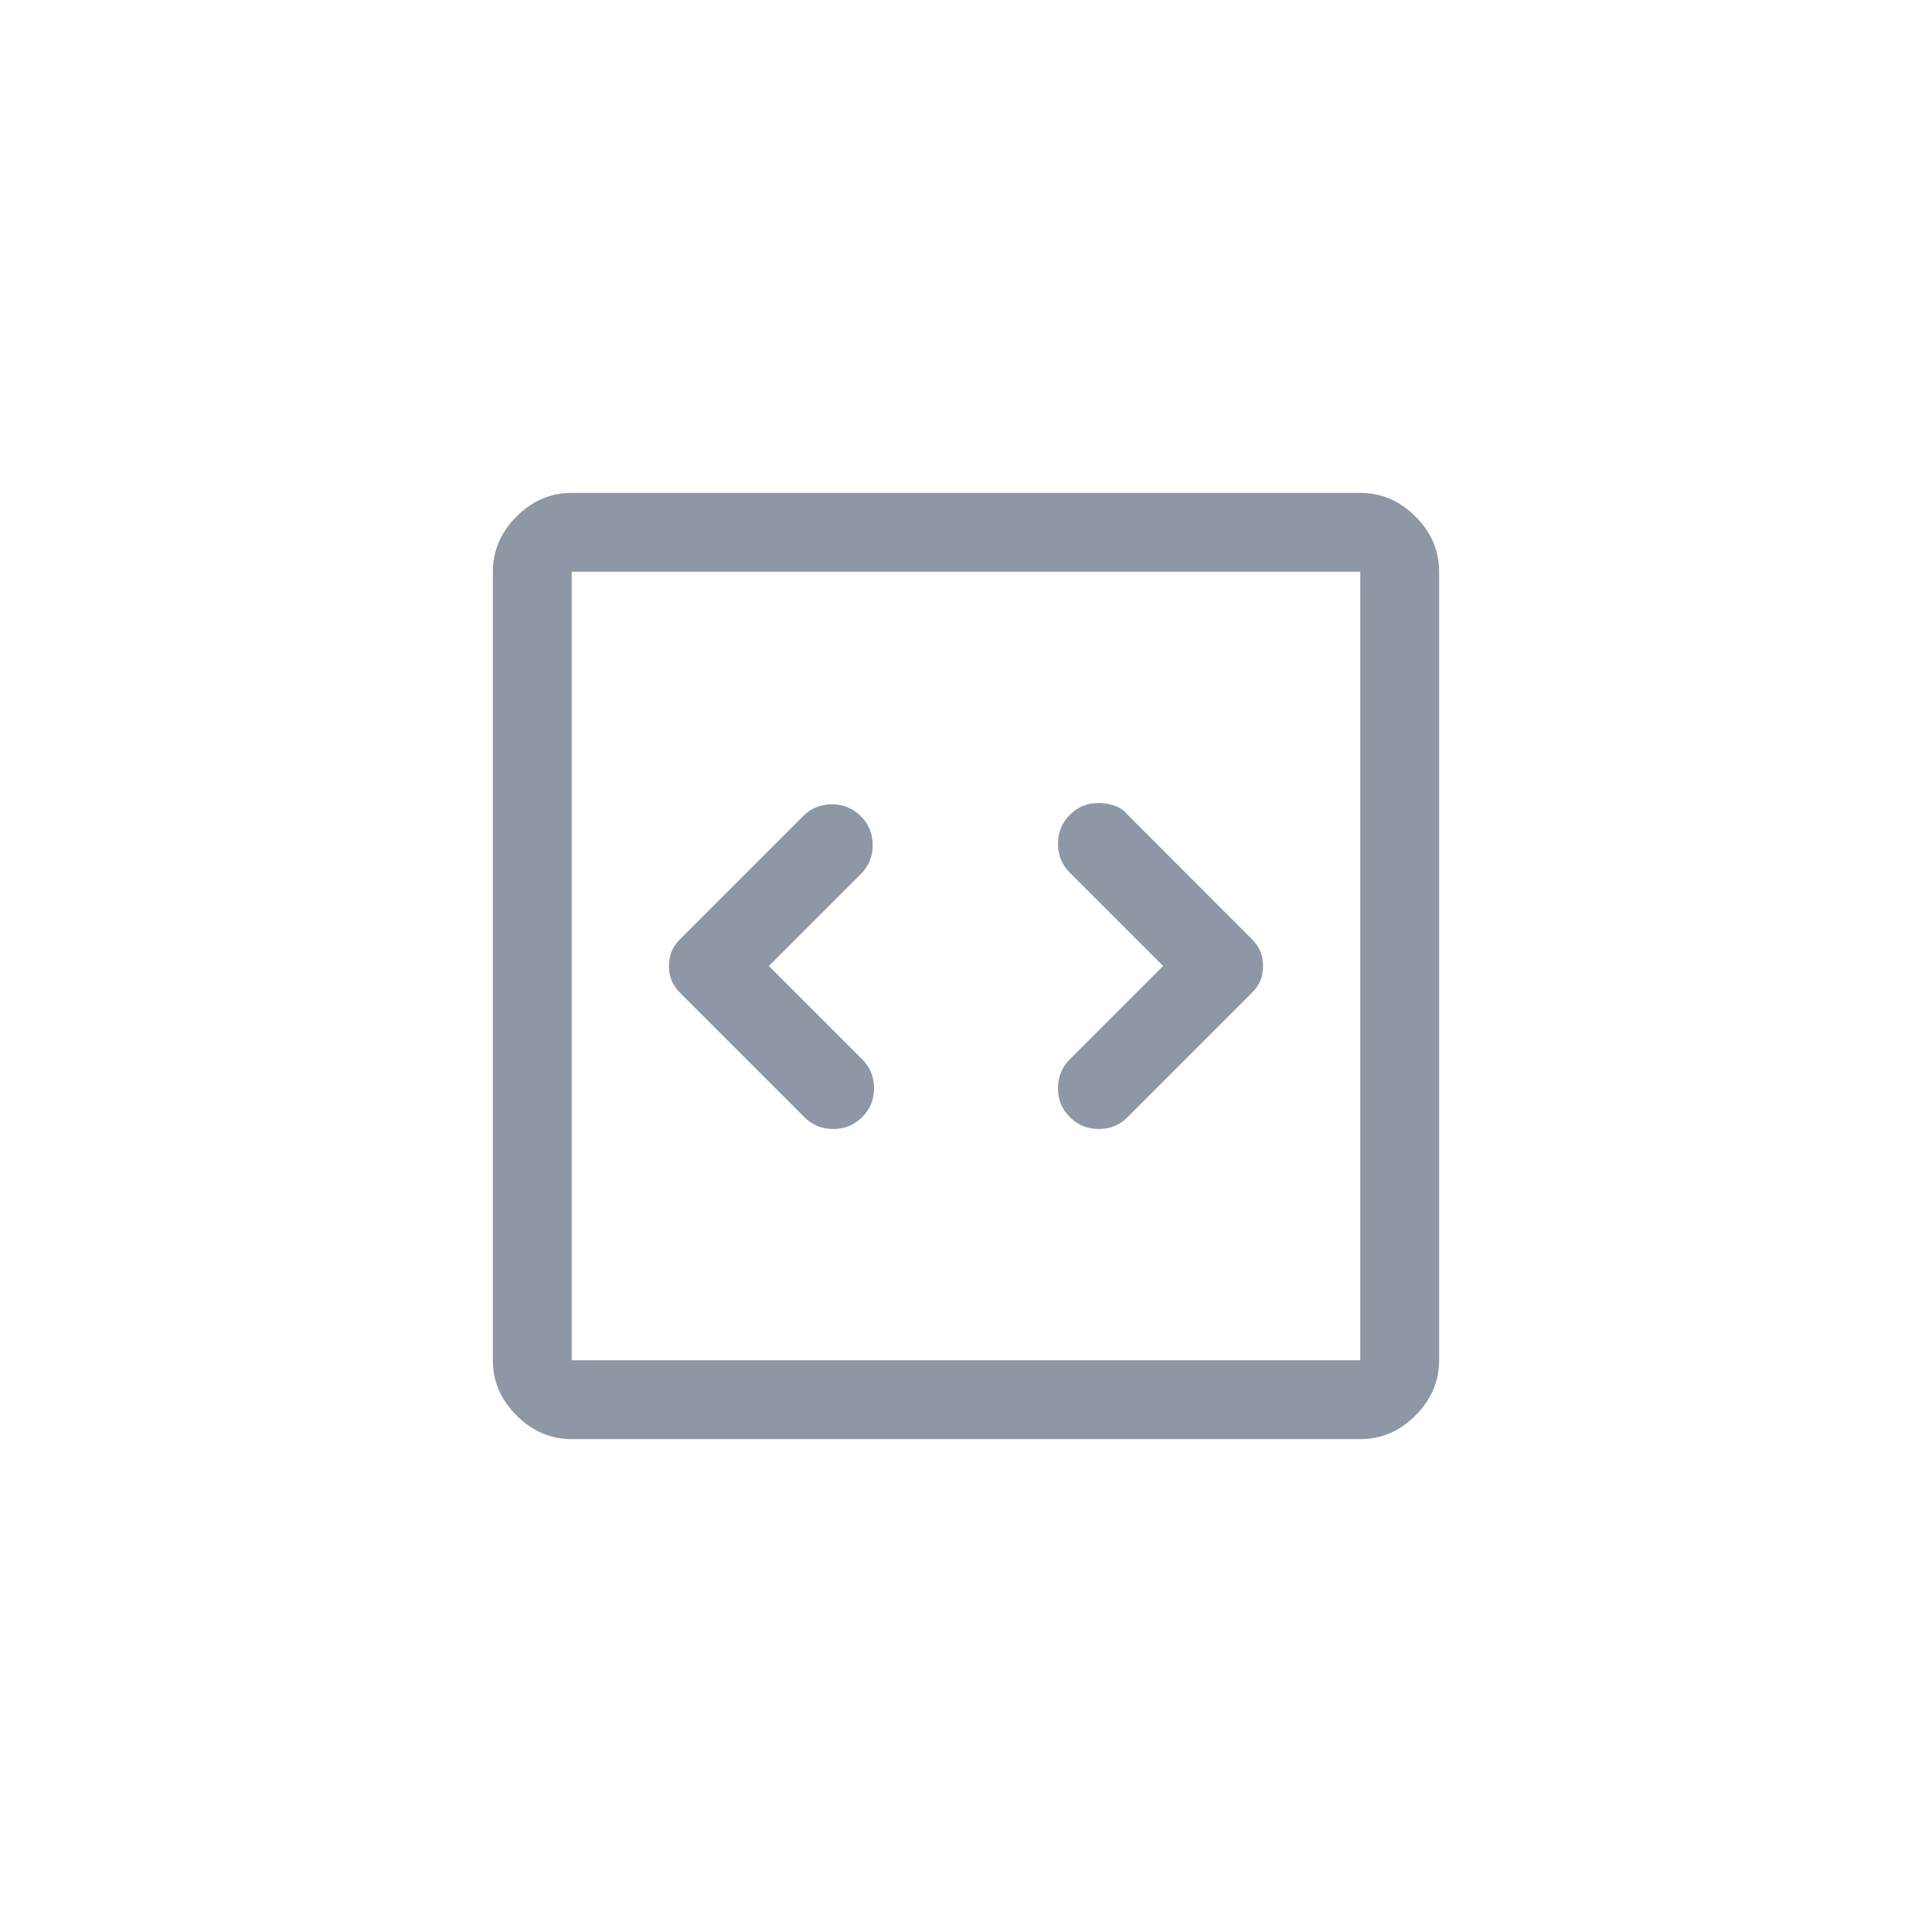 <svg width="28" height="28" viewBox="0 0 28 28" fill="none" xmlns="http://www.w3.org/2000/svg">
<path d="M11.143 14L12.476 12.667C12.591 12.552 12.648 12.413 12.648 12.248C12.648 12.082 12.591 11.943 12.476 11.829C12.362 11.714 12.222 11.657 12.057 11.657C11.892 11.657 11.752 11.714 11.638 11.829L9.867 13.6C9.803 13.664 9.759 13.727 9.733 13.79C9.708 13.854 9.695 13.924 9.695 14C9.695 14.076 9.708 14.146 9.733 14.21C9.759 14.273 9.803 14.336 9.867 14.4L11.657 16.19C11.771 16.305 11.911 16.362 12.076 16.362C12.241 16.362 12.381 16.305 12.495 16.19C12.61 16.076 12.667 15.937 12.667 15.771C12.667 15.606 12.61 15.467 12.495 15.352L11.143 14ZM16.857 14L15.505 15.352C15.39 15.467 15.333 15.606 15.333 15.771C15.333 15.937 15.39 16.076 15.505 16.19C15.619 16.305 15.759 16.362 15.924 16.362C16.089 16.362 16.229 16.305 16.343 16.19L18.133 14.4C18.197 14.336 18.241 14.273 18.267 14.21C18.292 14.146 18.305 14.076 18.305 14C18.305 13.924 18.292 13.854 18.267 13.79C18.241 13.727 18.197 13.664 18.133 13.6L16.343 11.809C16.292 11.746 16.229 11.702 16.152 11.676C16.076 11.651 16 11.638 15.924 11.638C15.848 11.638 15.775 11.651 15.705 11.676C15.635 11.702 15.568 11.746 15.505 11.809C15.39 11.924 15.333 12.063 15.333 12.229C15.333 12.394 15.39 12.533 15.505 12.648L16.857 14ZM8.286 20.857C7.981 20.857 7.714 20.743 7.486 20.514C7.257 20.286 7.143 20.019 7.143 19.714V8.286C7.143 7.981 7.257 7.714 7.486 7.486C7.714 7.257 7.981 7.143 8.286 7.143H19.714C20.019 7.143 20.286 7.257 20.514 7.486C20.743 7.714 20.857 7.981 20.857 8.286V19.714C20.857 20.019 20.743 20.286 20.514 20.514C20.286 20.743 20.019 20.857 19.714 20.857H8.286ZM8.286 19.714H19.714V8.286H8.286V19.714Z" fill="#8D97A5"/>
</svg>
